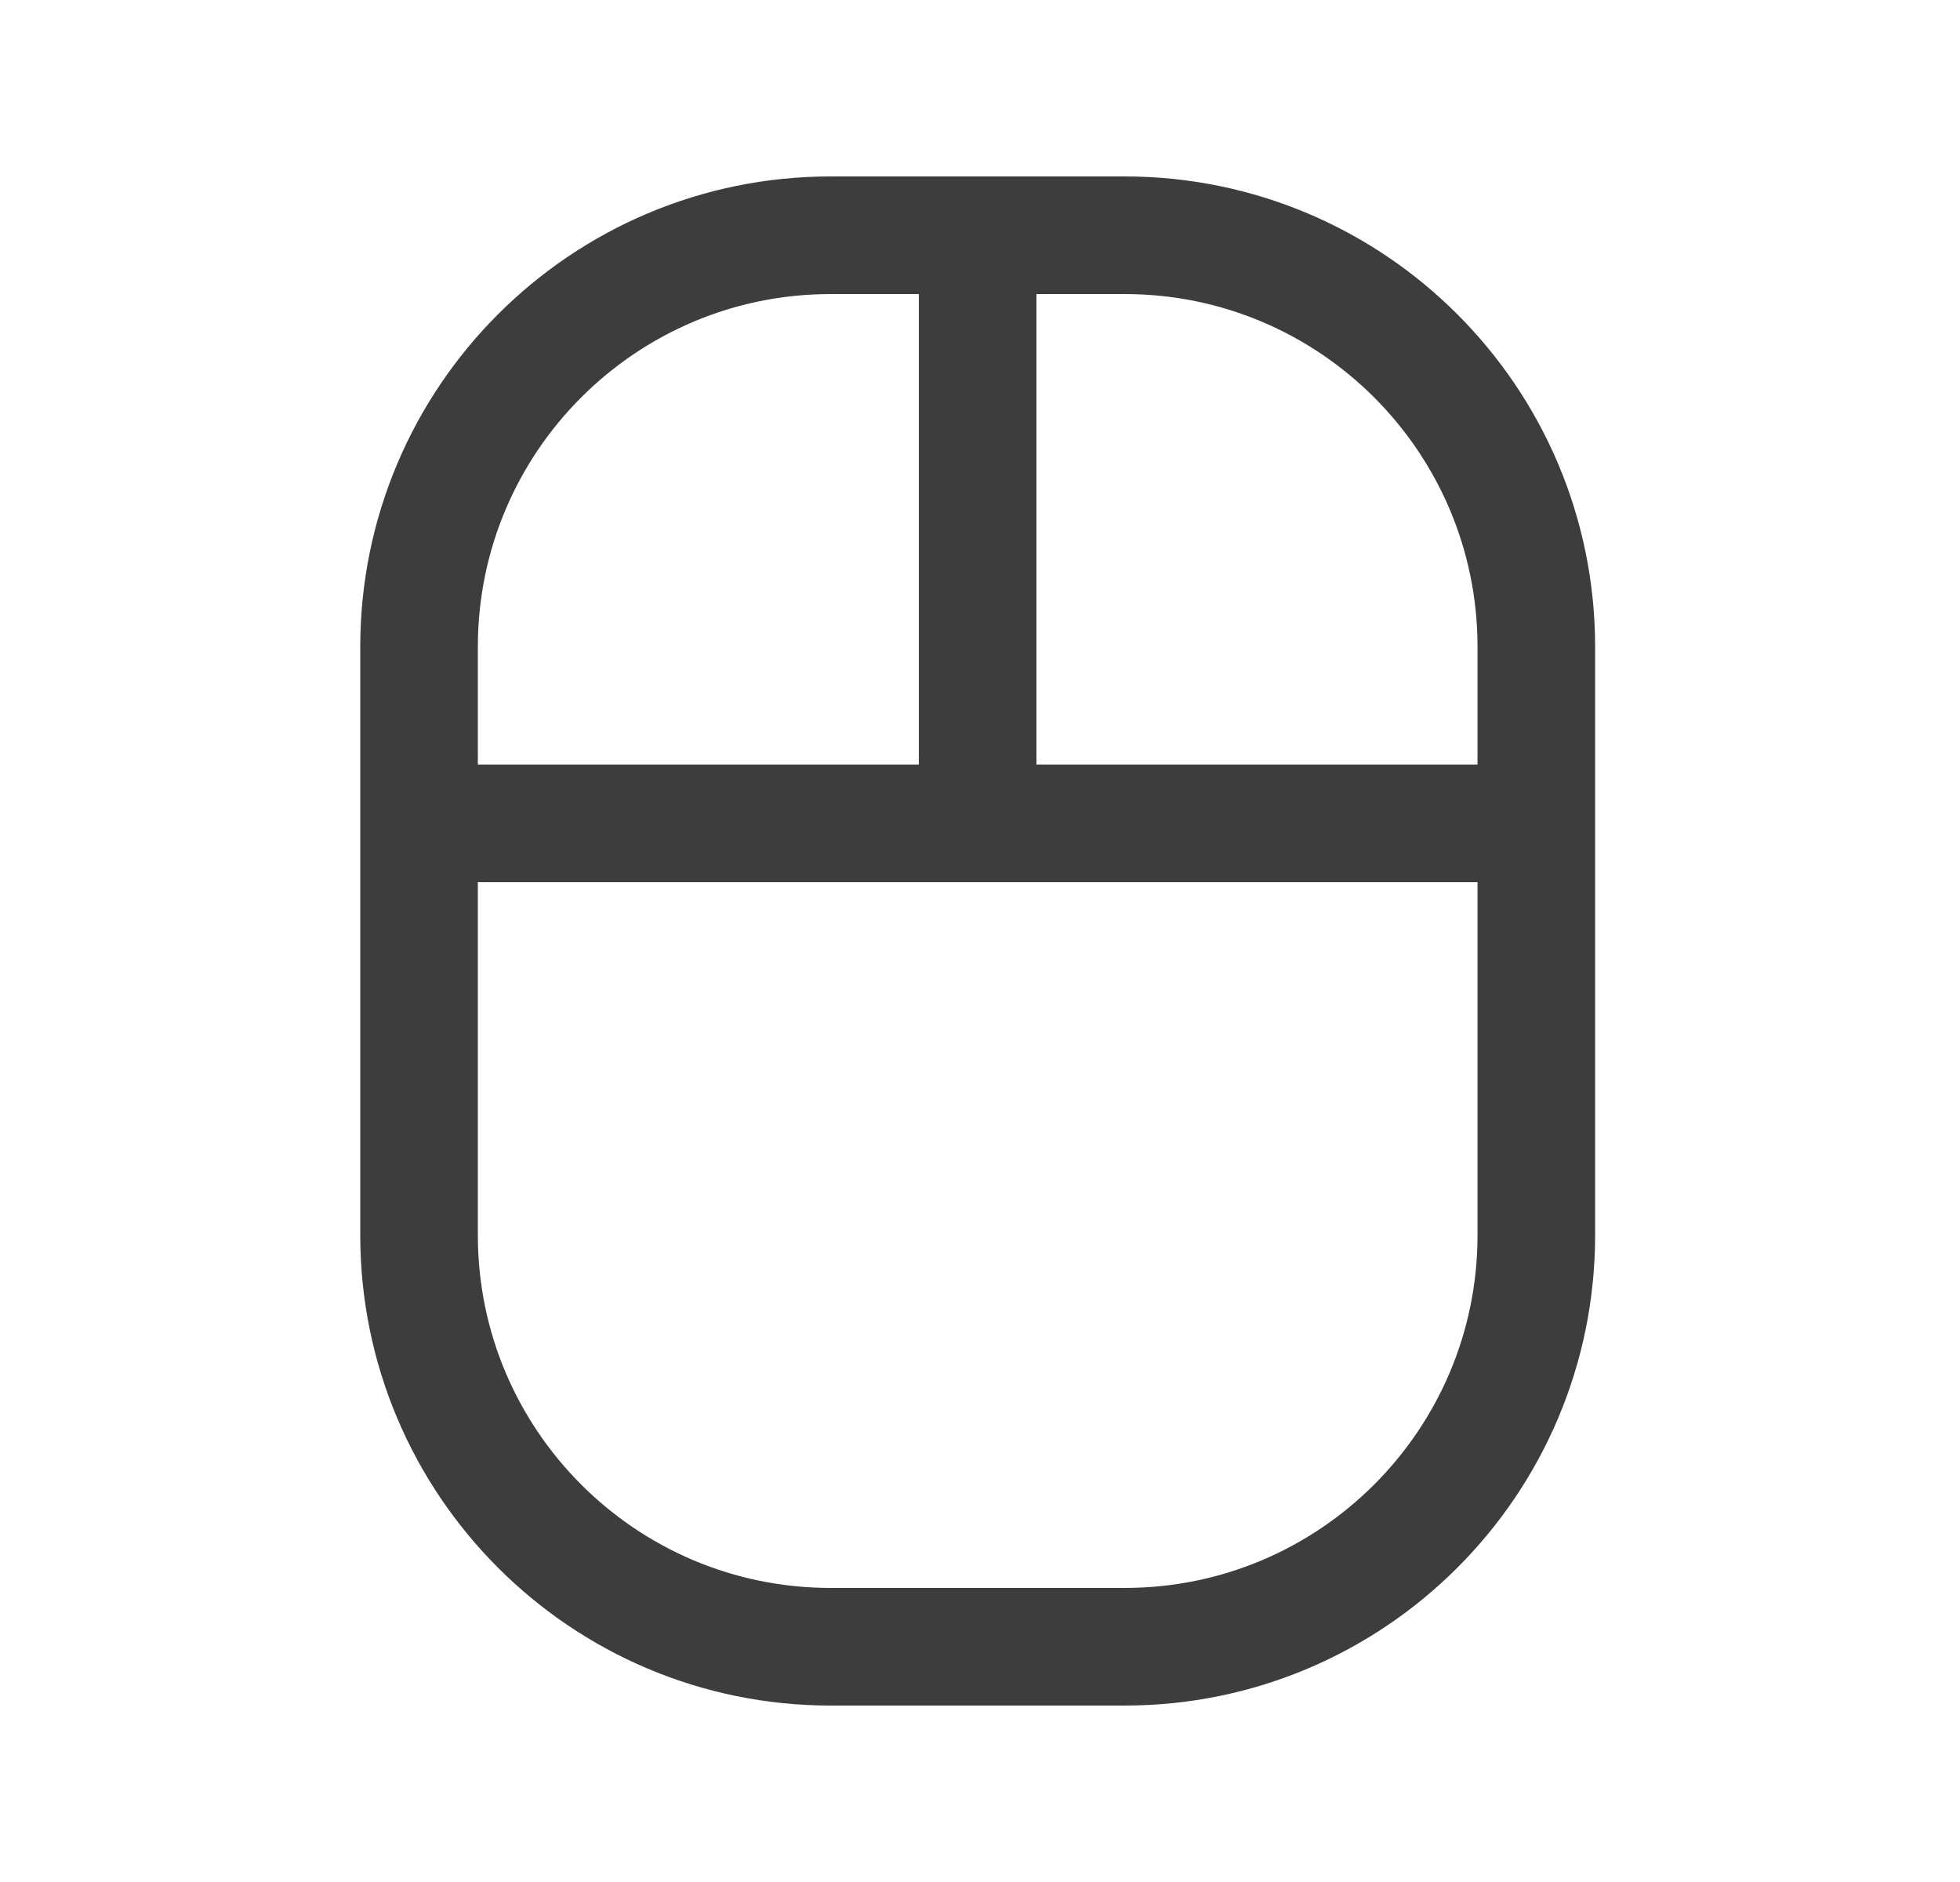 <svg width="25" height="24" viewBox="0 0 25 24" fill="none" xmlns="http://www.w3.org/2000/svg">
<path d="M5.345 10.5H19.596M12.47 10.5L12.47 3M10.595 3H14.345C17.245 3 19.596 5.351 19.596 8.25V15.75C19.596 18.649 17.245 21 14.345 21H10.595C7.696 21 5.345 18.649 5.345 15.75V8.25C5.345 5.351 7.696 3 10.595 3Z" stroke="#3D3D3D" stroke-width="1.5" stroke-linecap="round" stroke-linejoin="round"/>
</svg>

